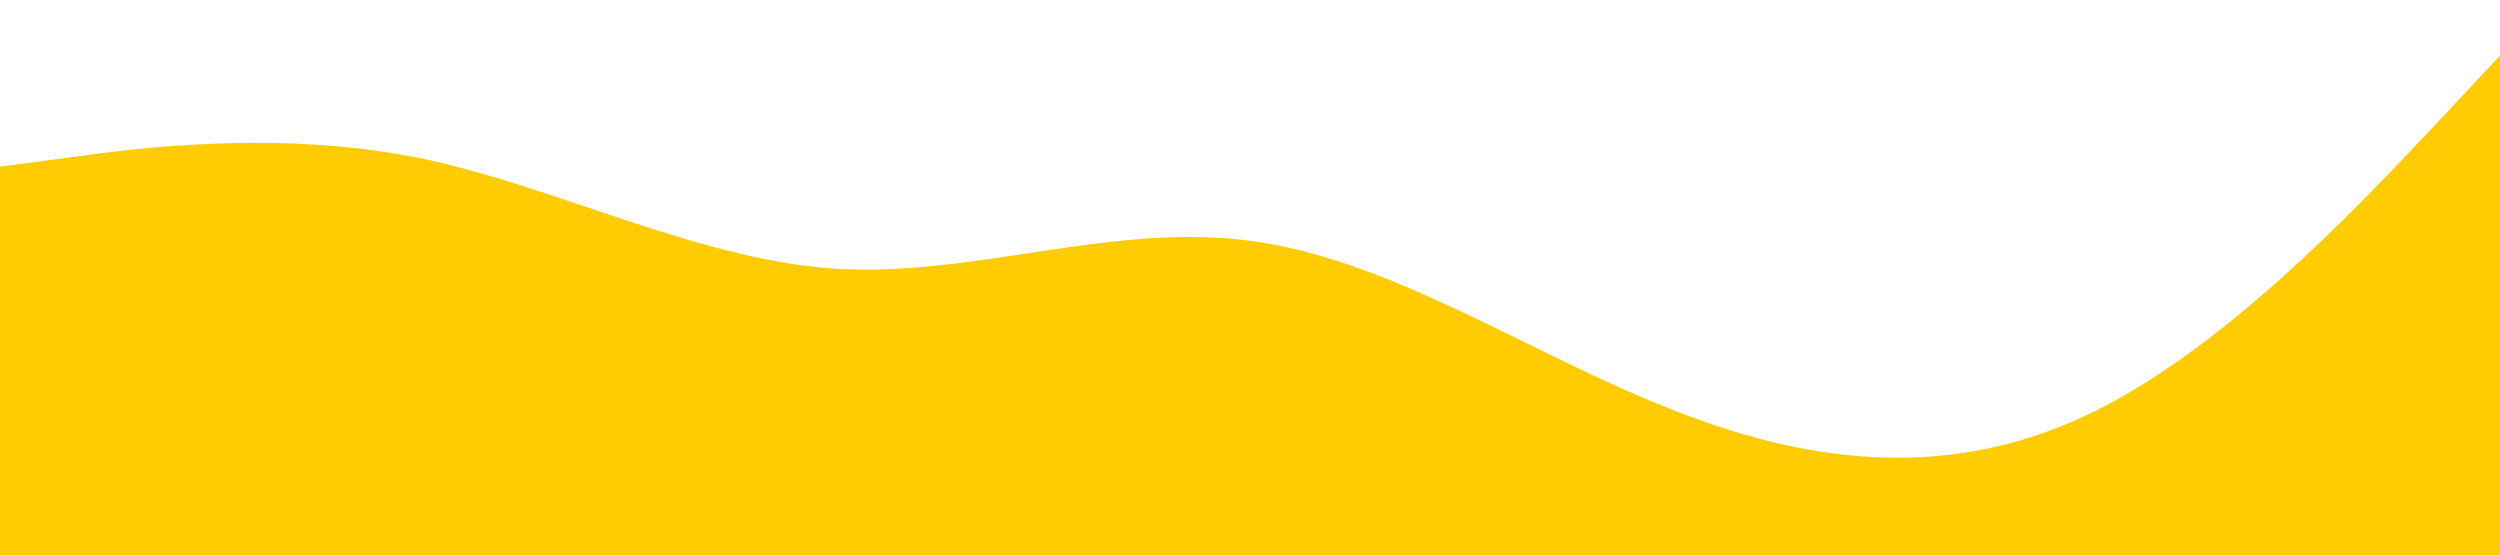 <?xml version="1.0" standalone="no"?><svg xmlns="http://www.w3.org/2000/svg" viewBox="0 0 1440 320"><path fill="#ffcc04" fill-opacity="1" d="M0,96L40,90.7C80,85,160,75,240,90.7C320,107,400,149,480,154.7C560,160,640,128,720,138.7C800,149,880,203,960,234.7C1040,267,1120,277,1200,240C1280,203,1360,117,1400,74.7L1440,32L1440,320L1400,320C1360,320,1280,320,1200,320C1120,320,1040,320,960,320C880,320,800,320,720,320C640,320,560,320,480,320C400,320,320,320,240,320C160,320,80,320,40,320L0,320Z"></path></svg>